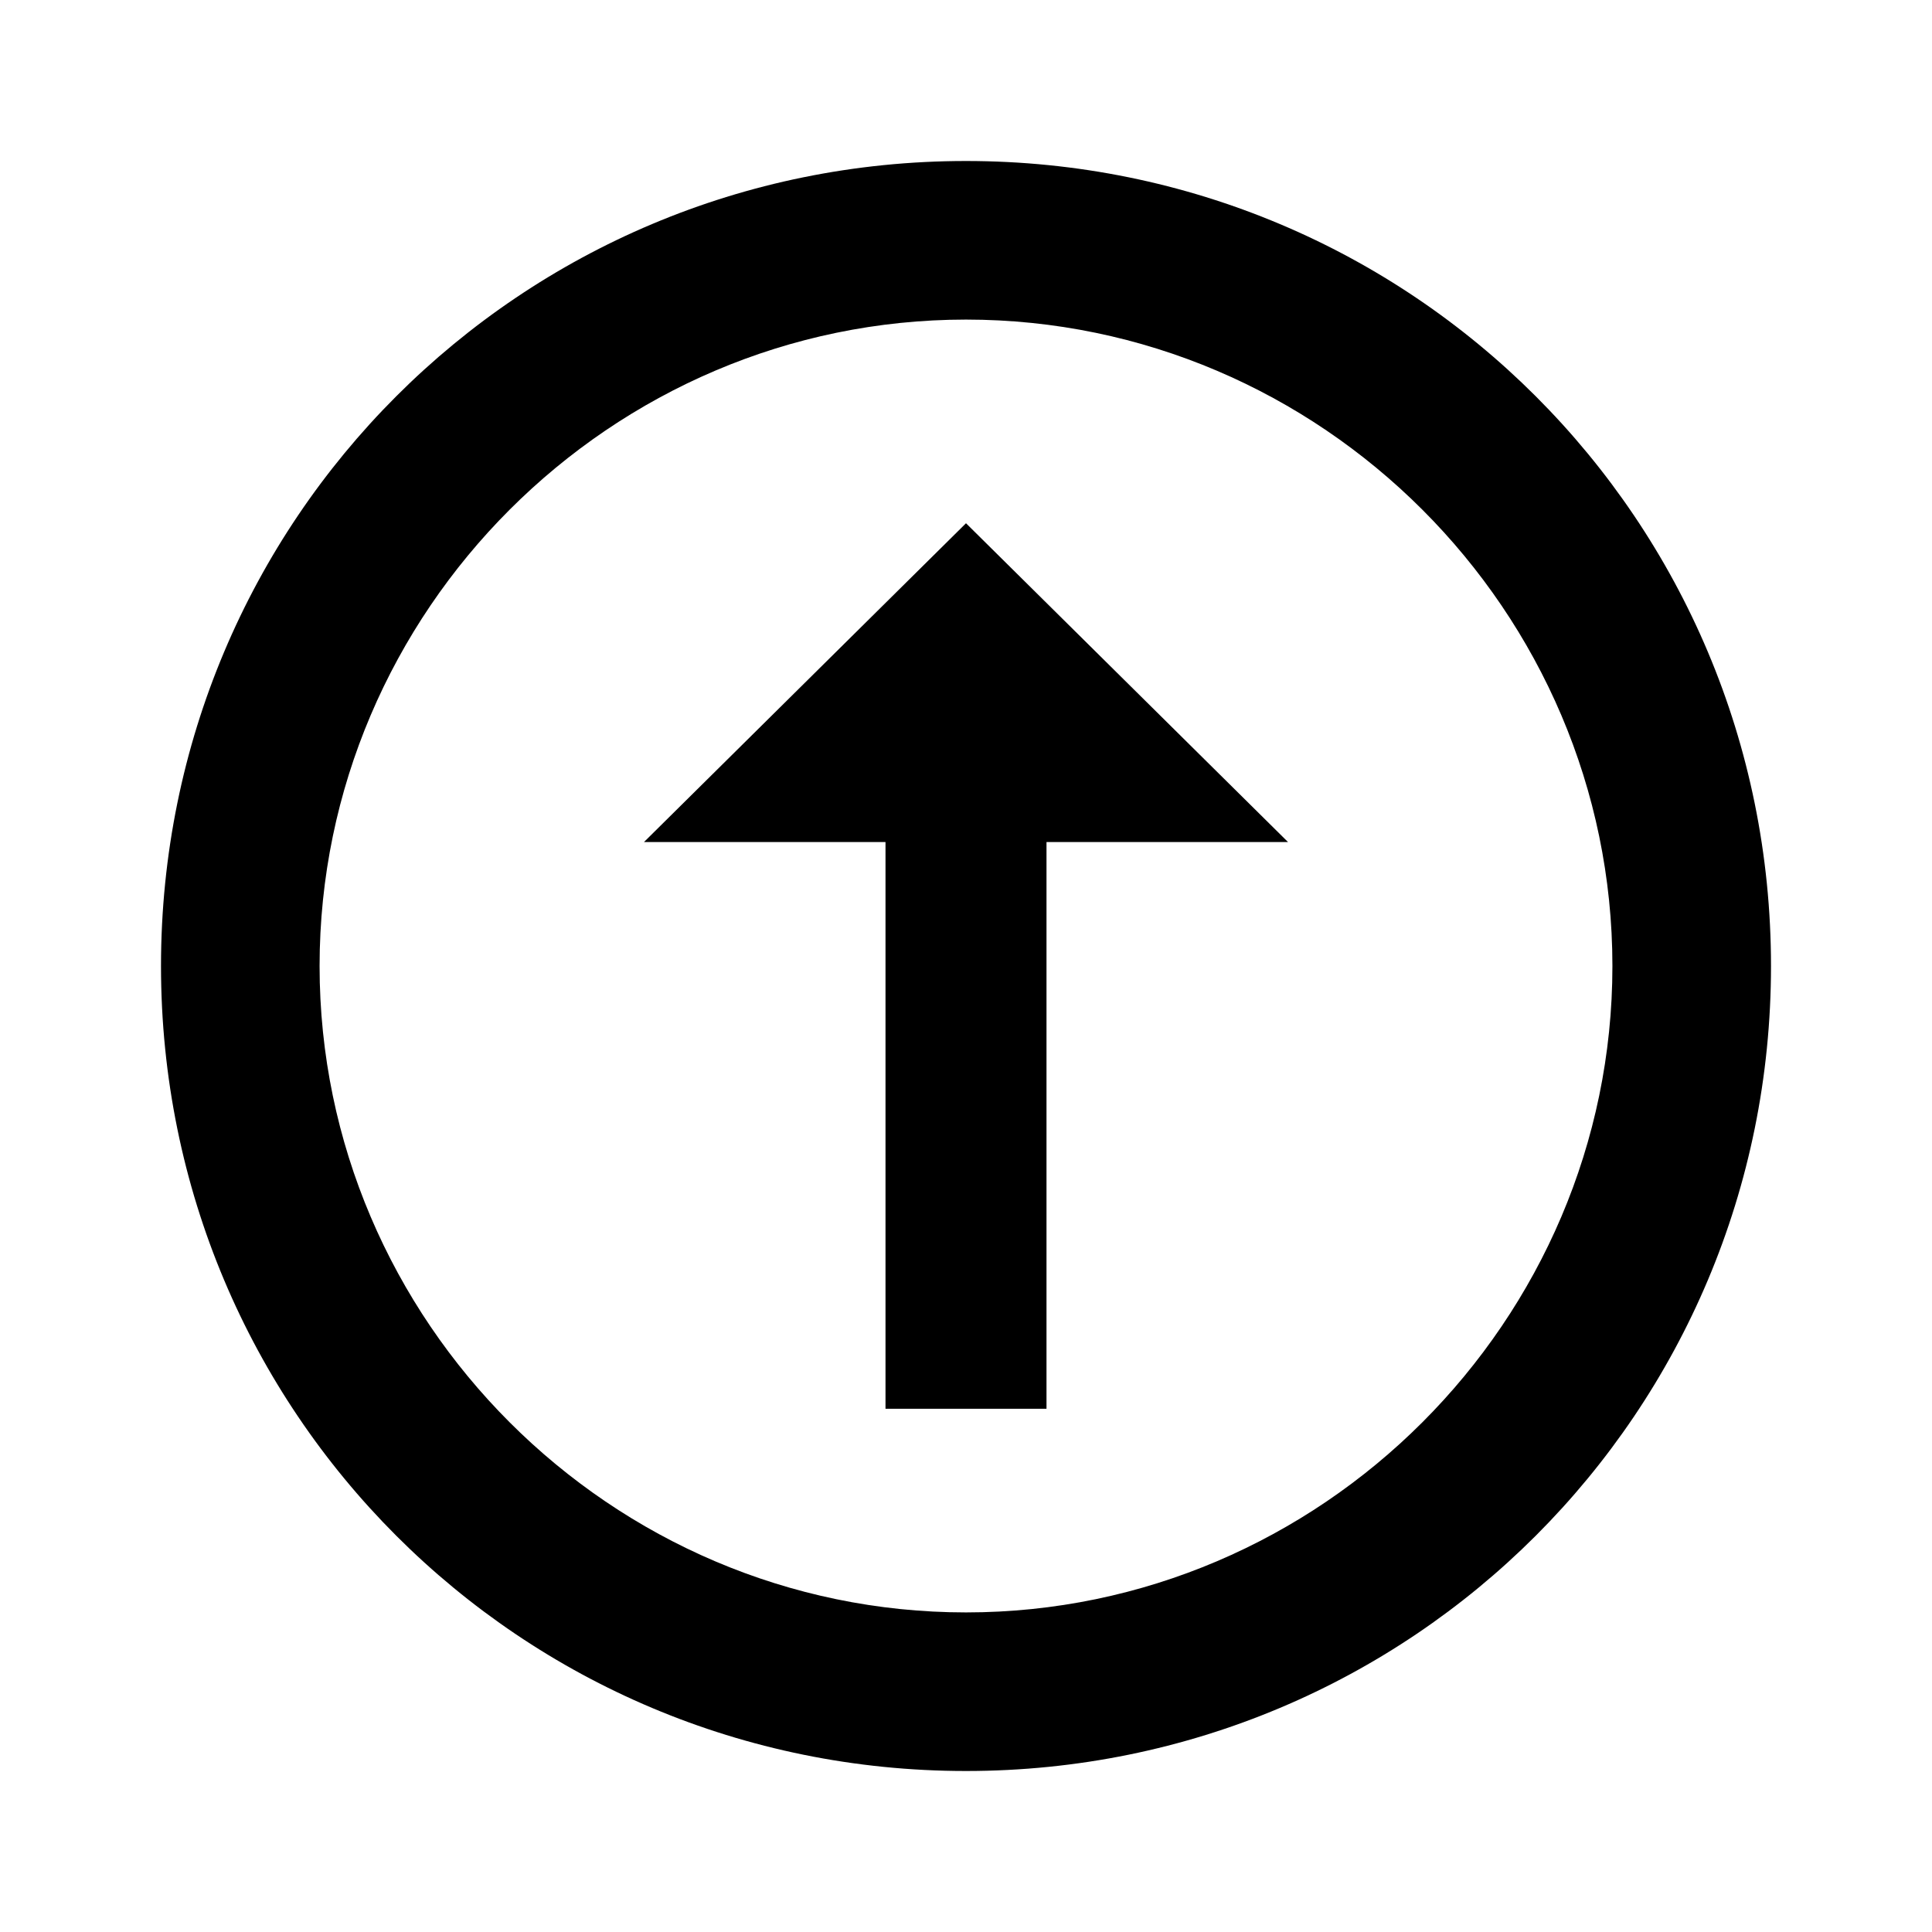 <svg xmlns="http://www.w3.org/2000/svg" viewBox="0 0 24 24">
  <path d="M12 3.97c-4.41 0-8.03 3.62-8.03 8.03s3.62 8.03 8.03 8.03 8.03-3.62 8.03-8.03S16.41 3.97 12 3.97M12 2c5.54 0 10 4.46 10 10s-4.46 10-10 10S2 17.54 2 12 6.46 2 12 2m1 8.46h3L12 6.5l-4 3.96h3v7.04h2"/>
</svg>
